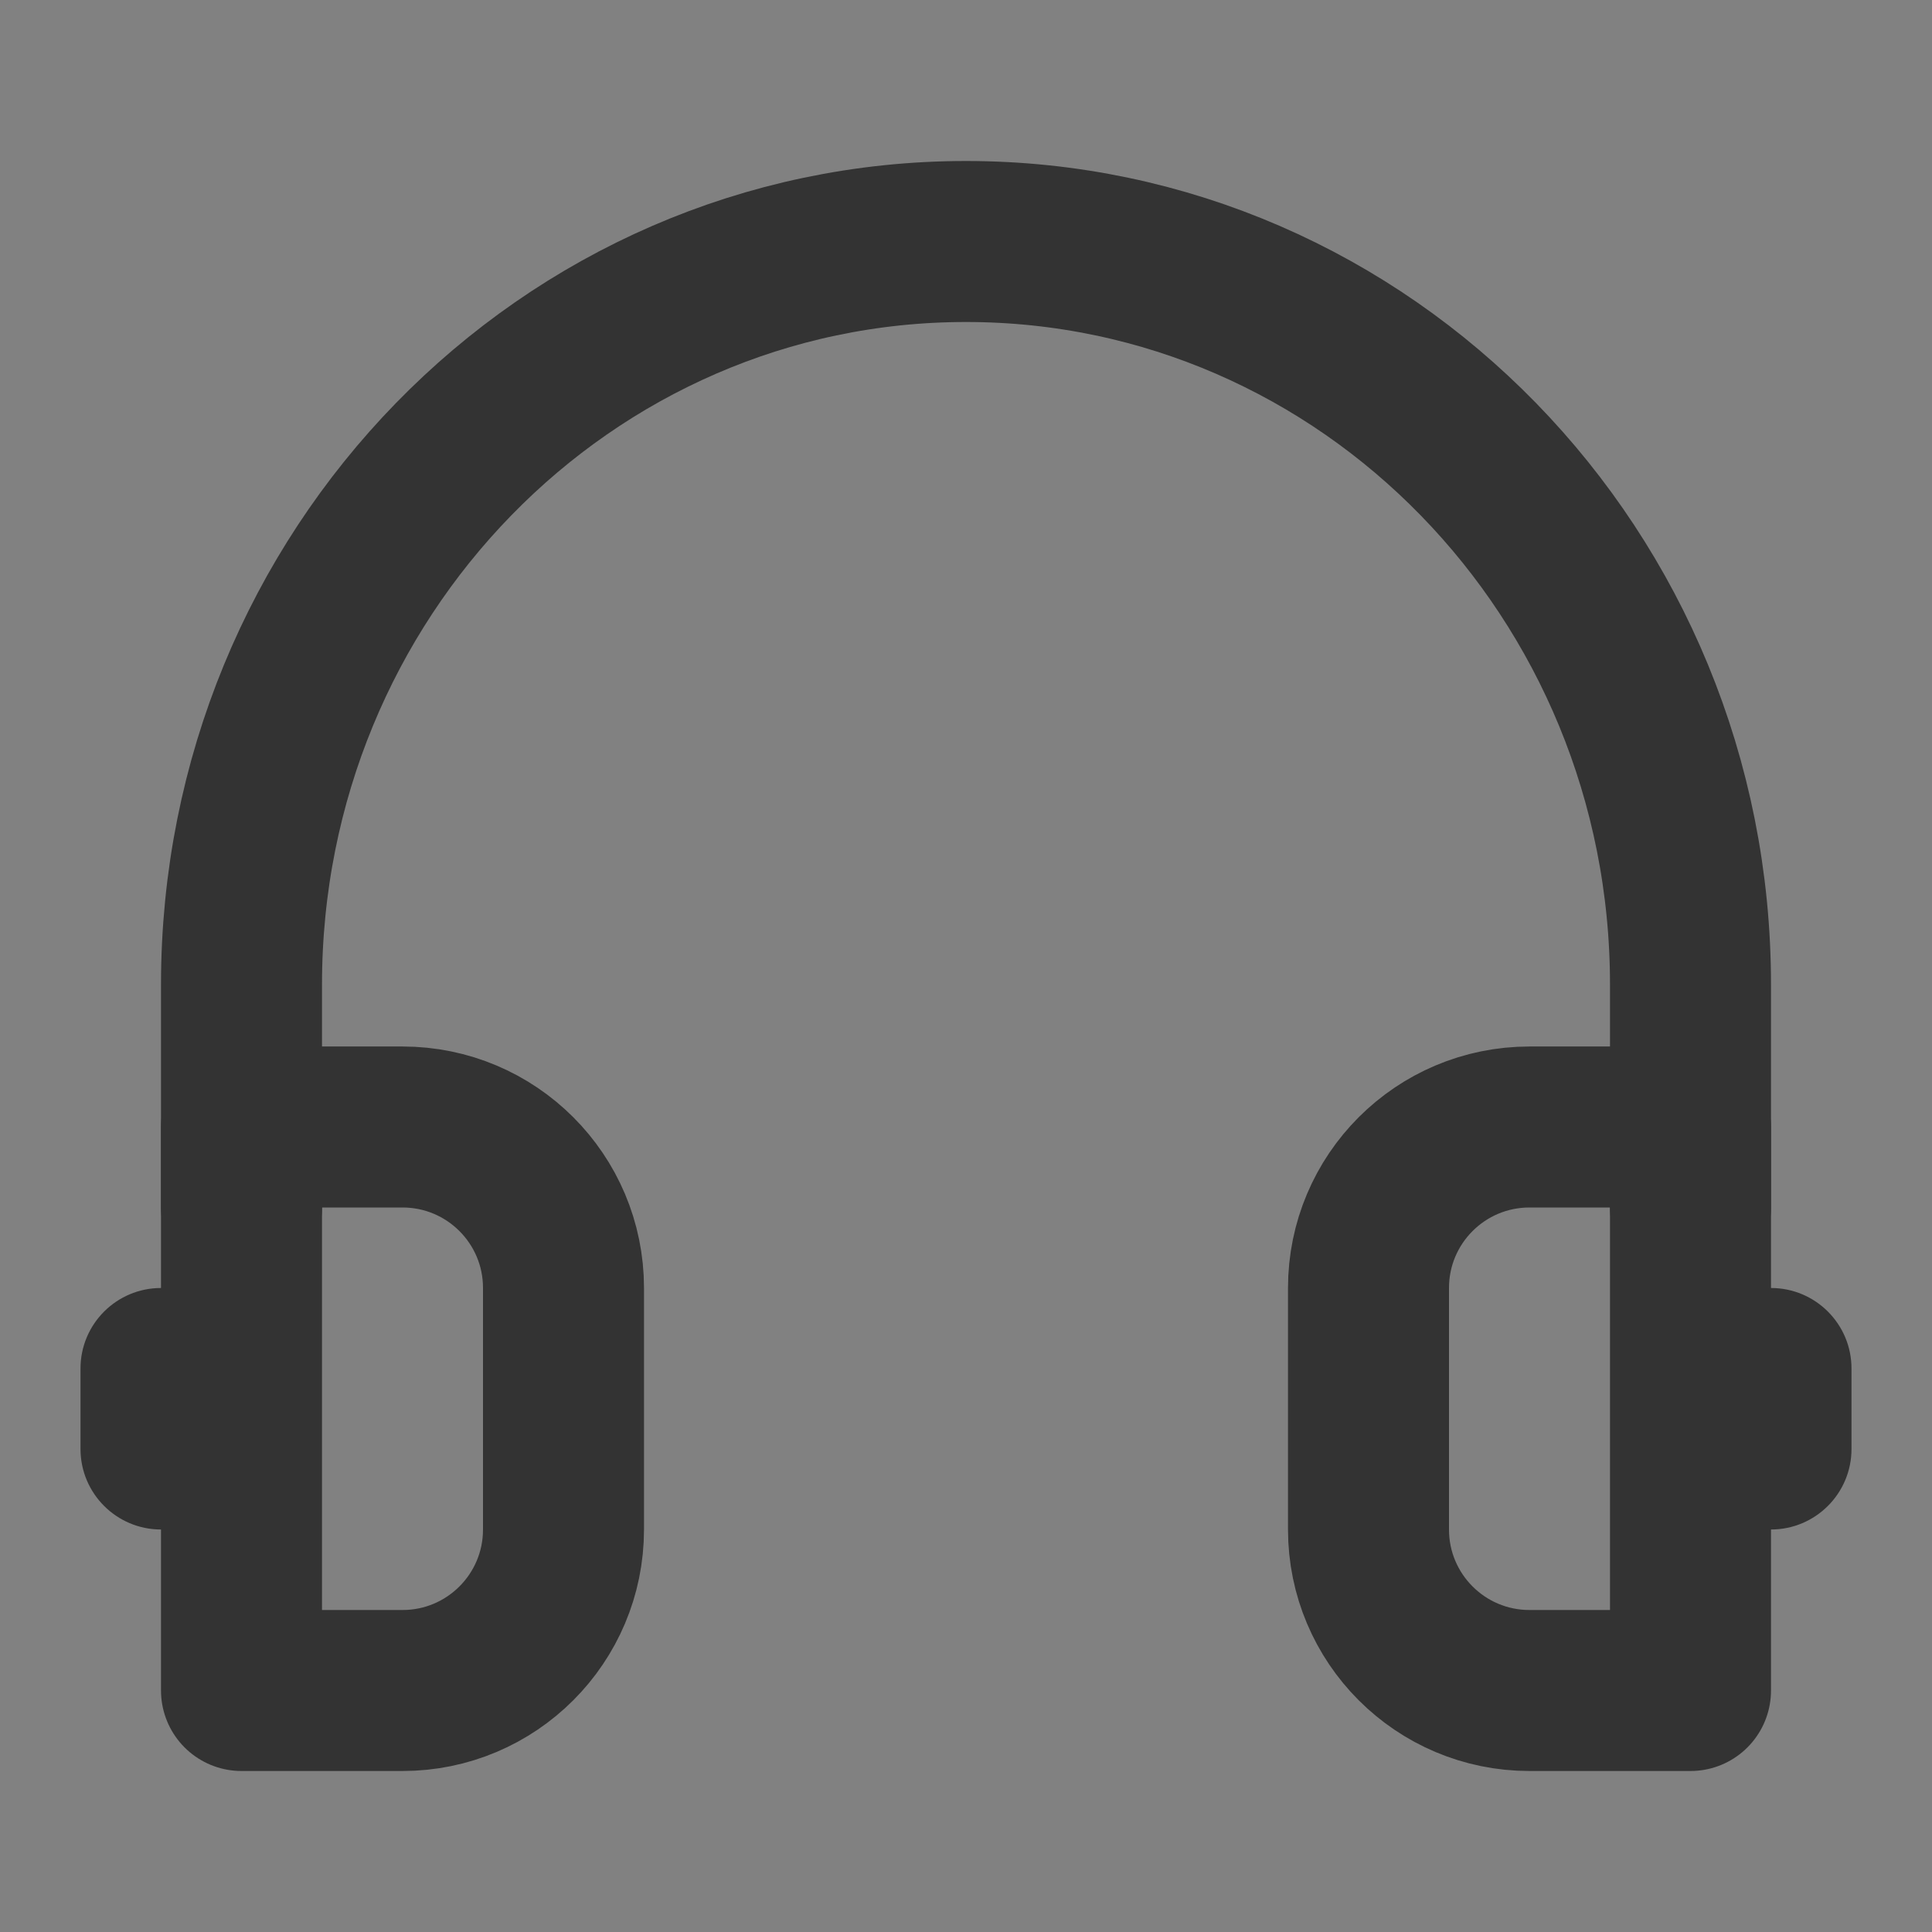 <svg width="24" height="24" viewBox="0 0 24 24" fill="none" xmlns="http://www.w3.org/2000/svg">
<rect x="0" y="0" width="24" height="24" fill="#808080" stroke="none"/>
<g clip-path="url(#clip0_2_20264)">
<path d="M24 0H0V24H24V0Z" fill="white" fill-opacity="0.01"/>
<path d="M21 15V12.231C21 7.133 16.971 3 12 3C7.029 3 3 7.133 3 12.231V15" stroke="#333333" stroke-width="2" stroke-linecap="round" stroke-linejoin="round"/>
<path d="M17 16C17 14.895 17.895 14 19 14H21V21H19C17.895 21 17 20.105 17 19V16Z" stroke="#333333" stroke-width="2" stroke-linejoin="round"/>
<path d="M21 16H22C22.552 16 23 16.448 23 17V18C23 18.552 22.552 19 22 19H21V16Z" fill="#333333"/>
<path d="M3 16H2C1.448 16 1 16.448 1 17V18C1 18.552 1.448 19 2 19H3V16Z" fill="#333333"/>
<path d="M3 14H5C6.105 14 7 14.895 7 16V19C7 20.105 6.105 21 5 21H3V14Z" stroke="#333333" stroke-width="2" stroke-linejoin="round"/>
</g>
<defs>
<clipPath id="clip0_2_20264">
<rect width="24" height="24" fill="white"/>
</clipPath>
</defs>
</svg>

